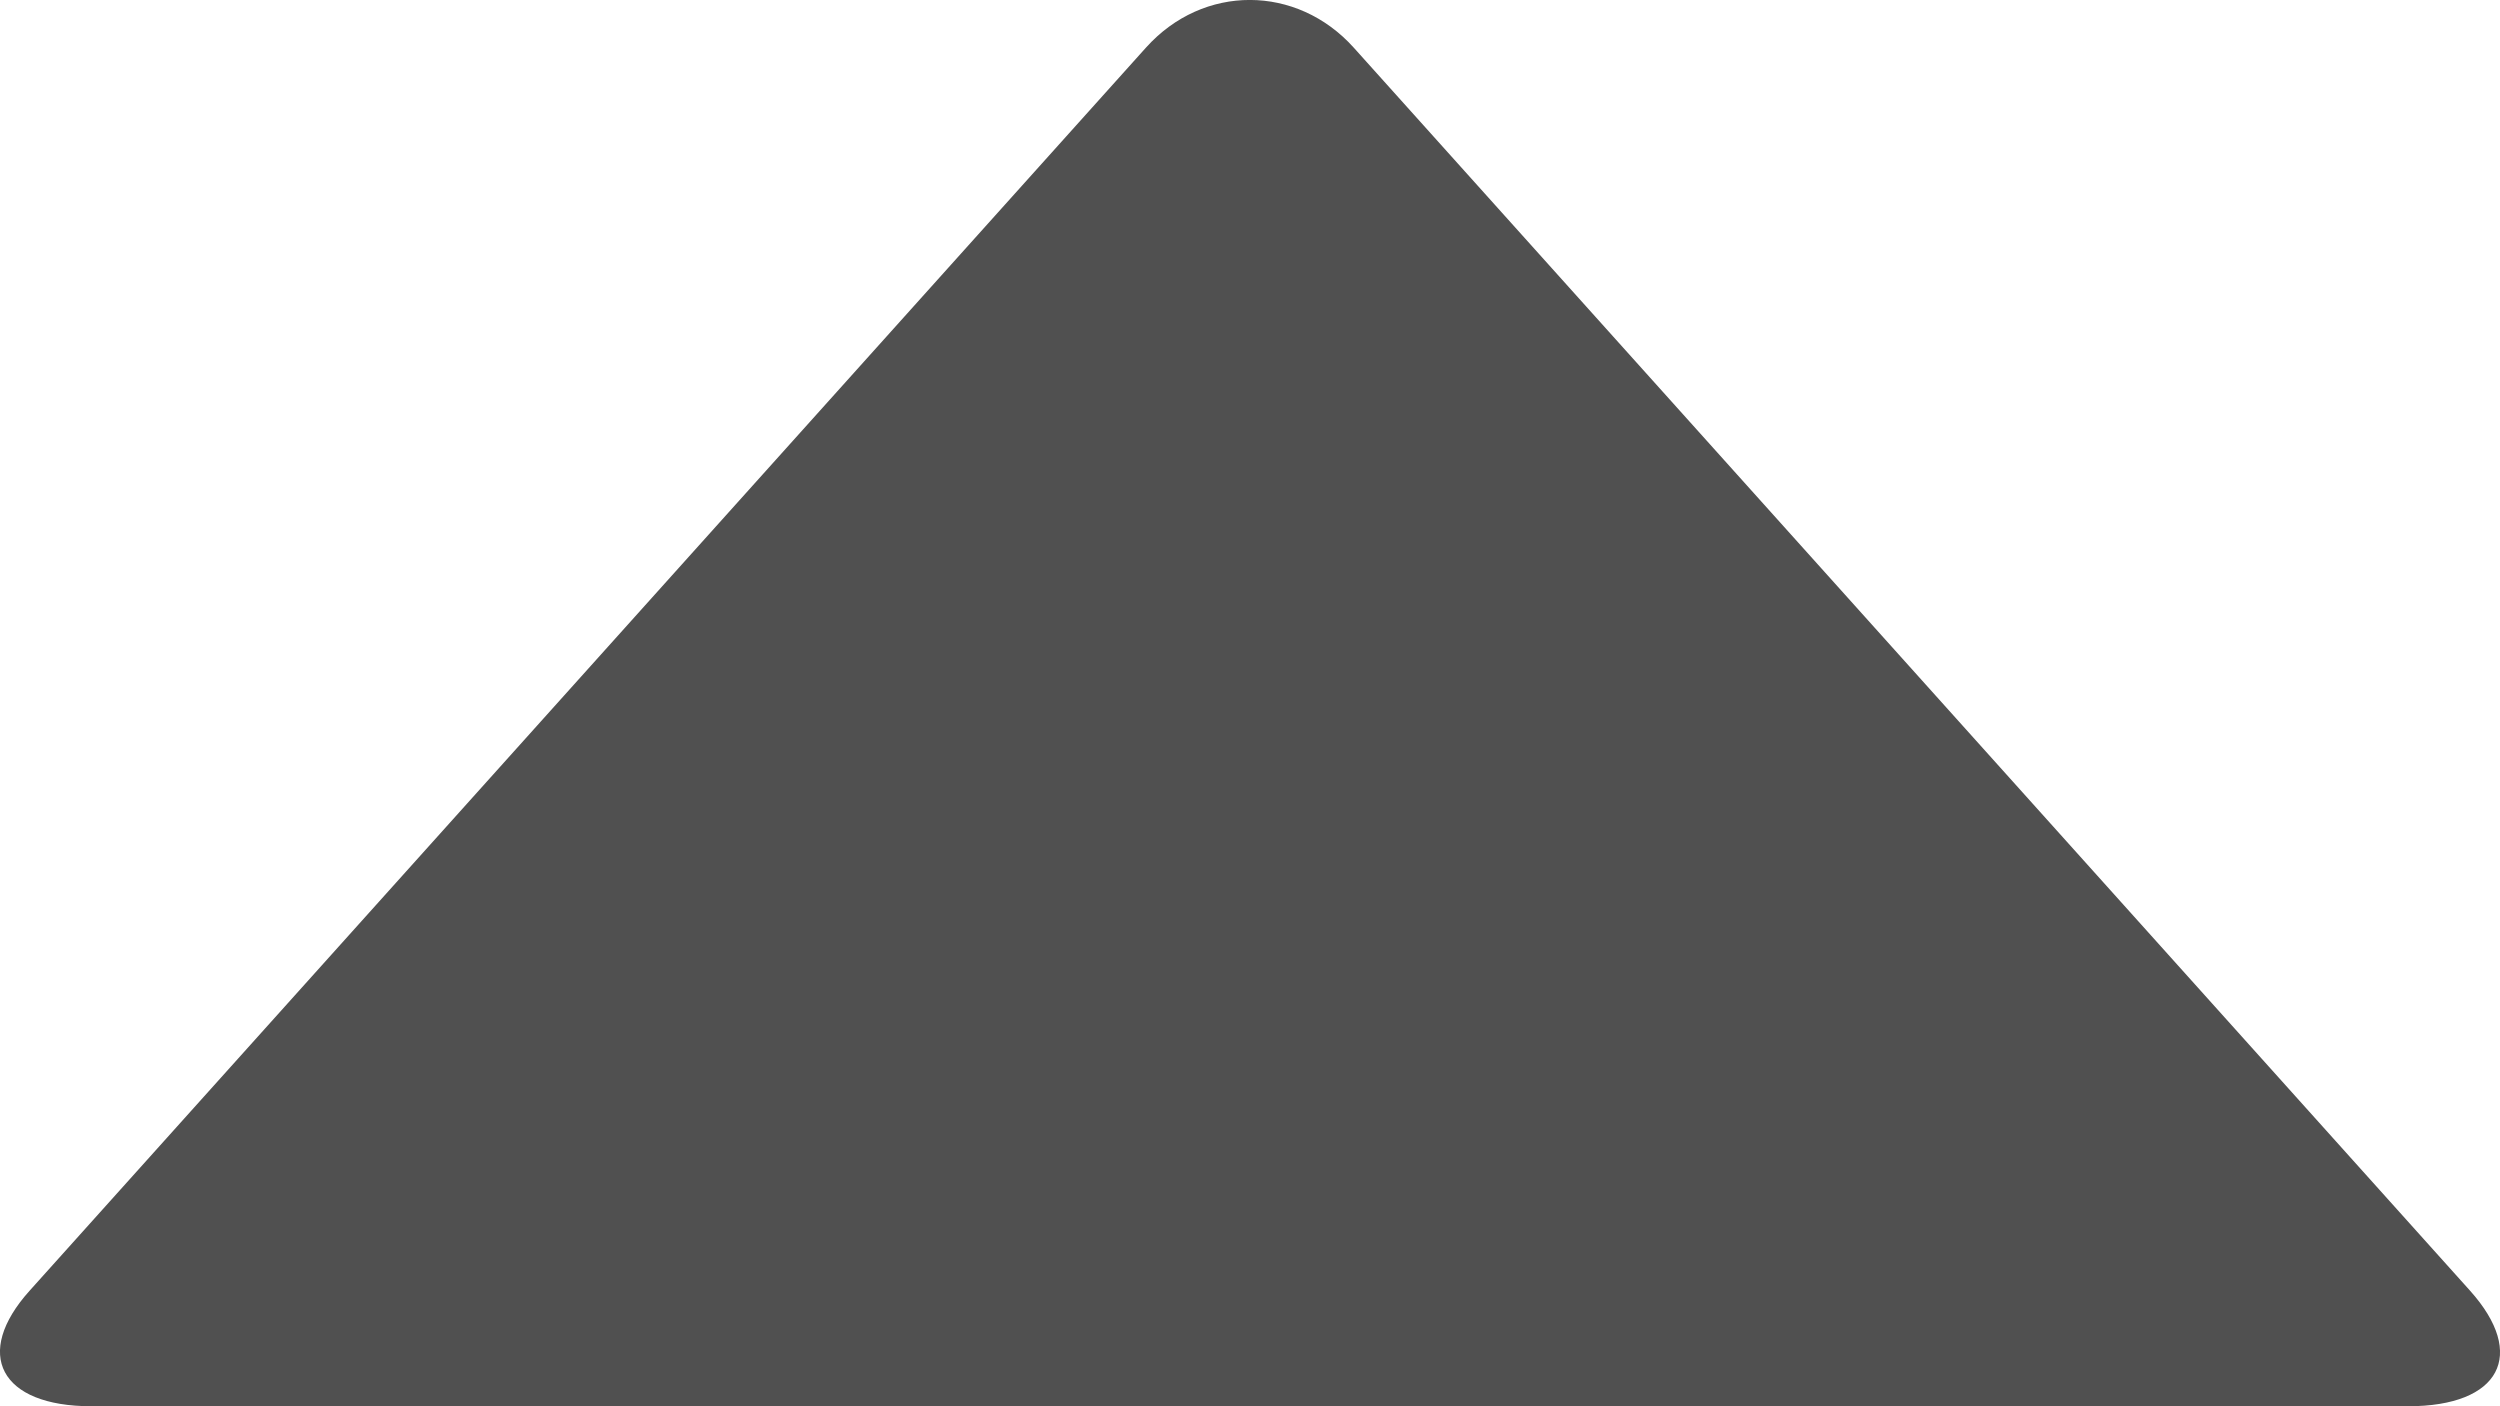 <svg xmlns="http://www.w3.org/2000/svg" width="16" height="9" viewBox="0 0 16 9">
  <path fill="#505050" fill-rule="evenodd" d="M78.666,248.695 C78.299,249.104 77.7,249.1 77.336,248.695 L70.192,240.74 C69.825,240.331 69.998,240 70.588,240 L85.415,240 C86.001,240 86.174,240.336 85.81,240.74 L78.666,248.695 Z" transform="rotate(-180 43 124.5)"/>
</svg>
